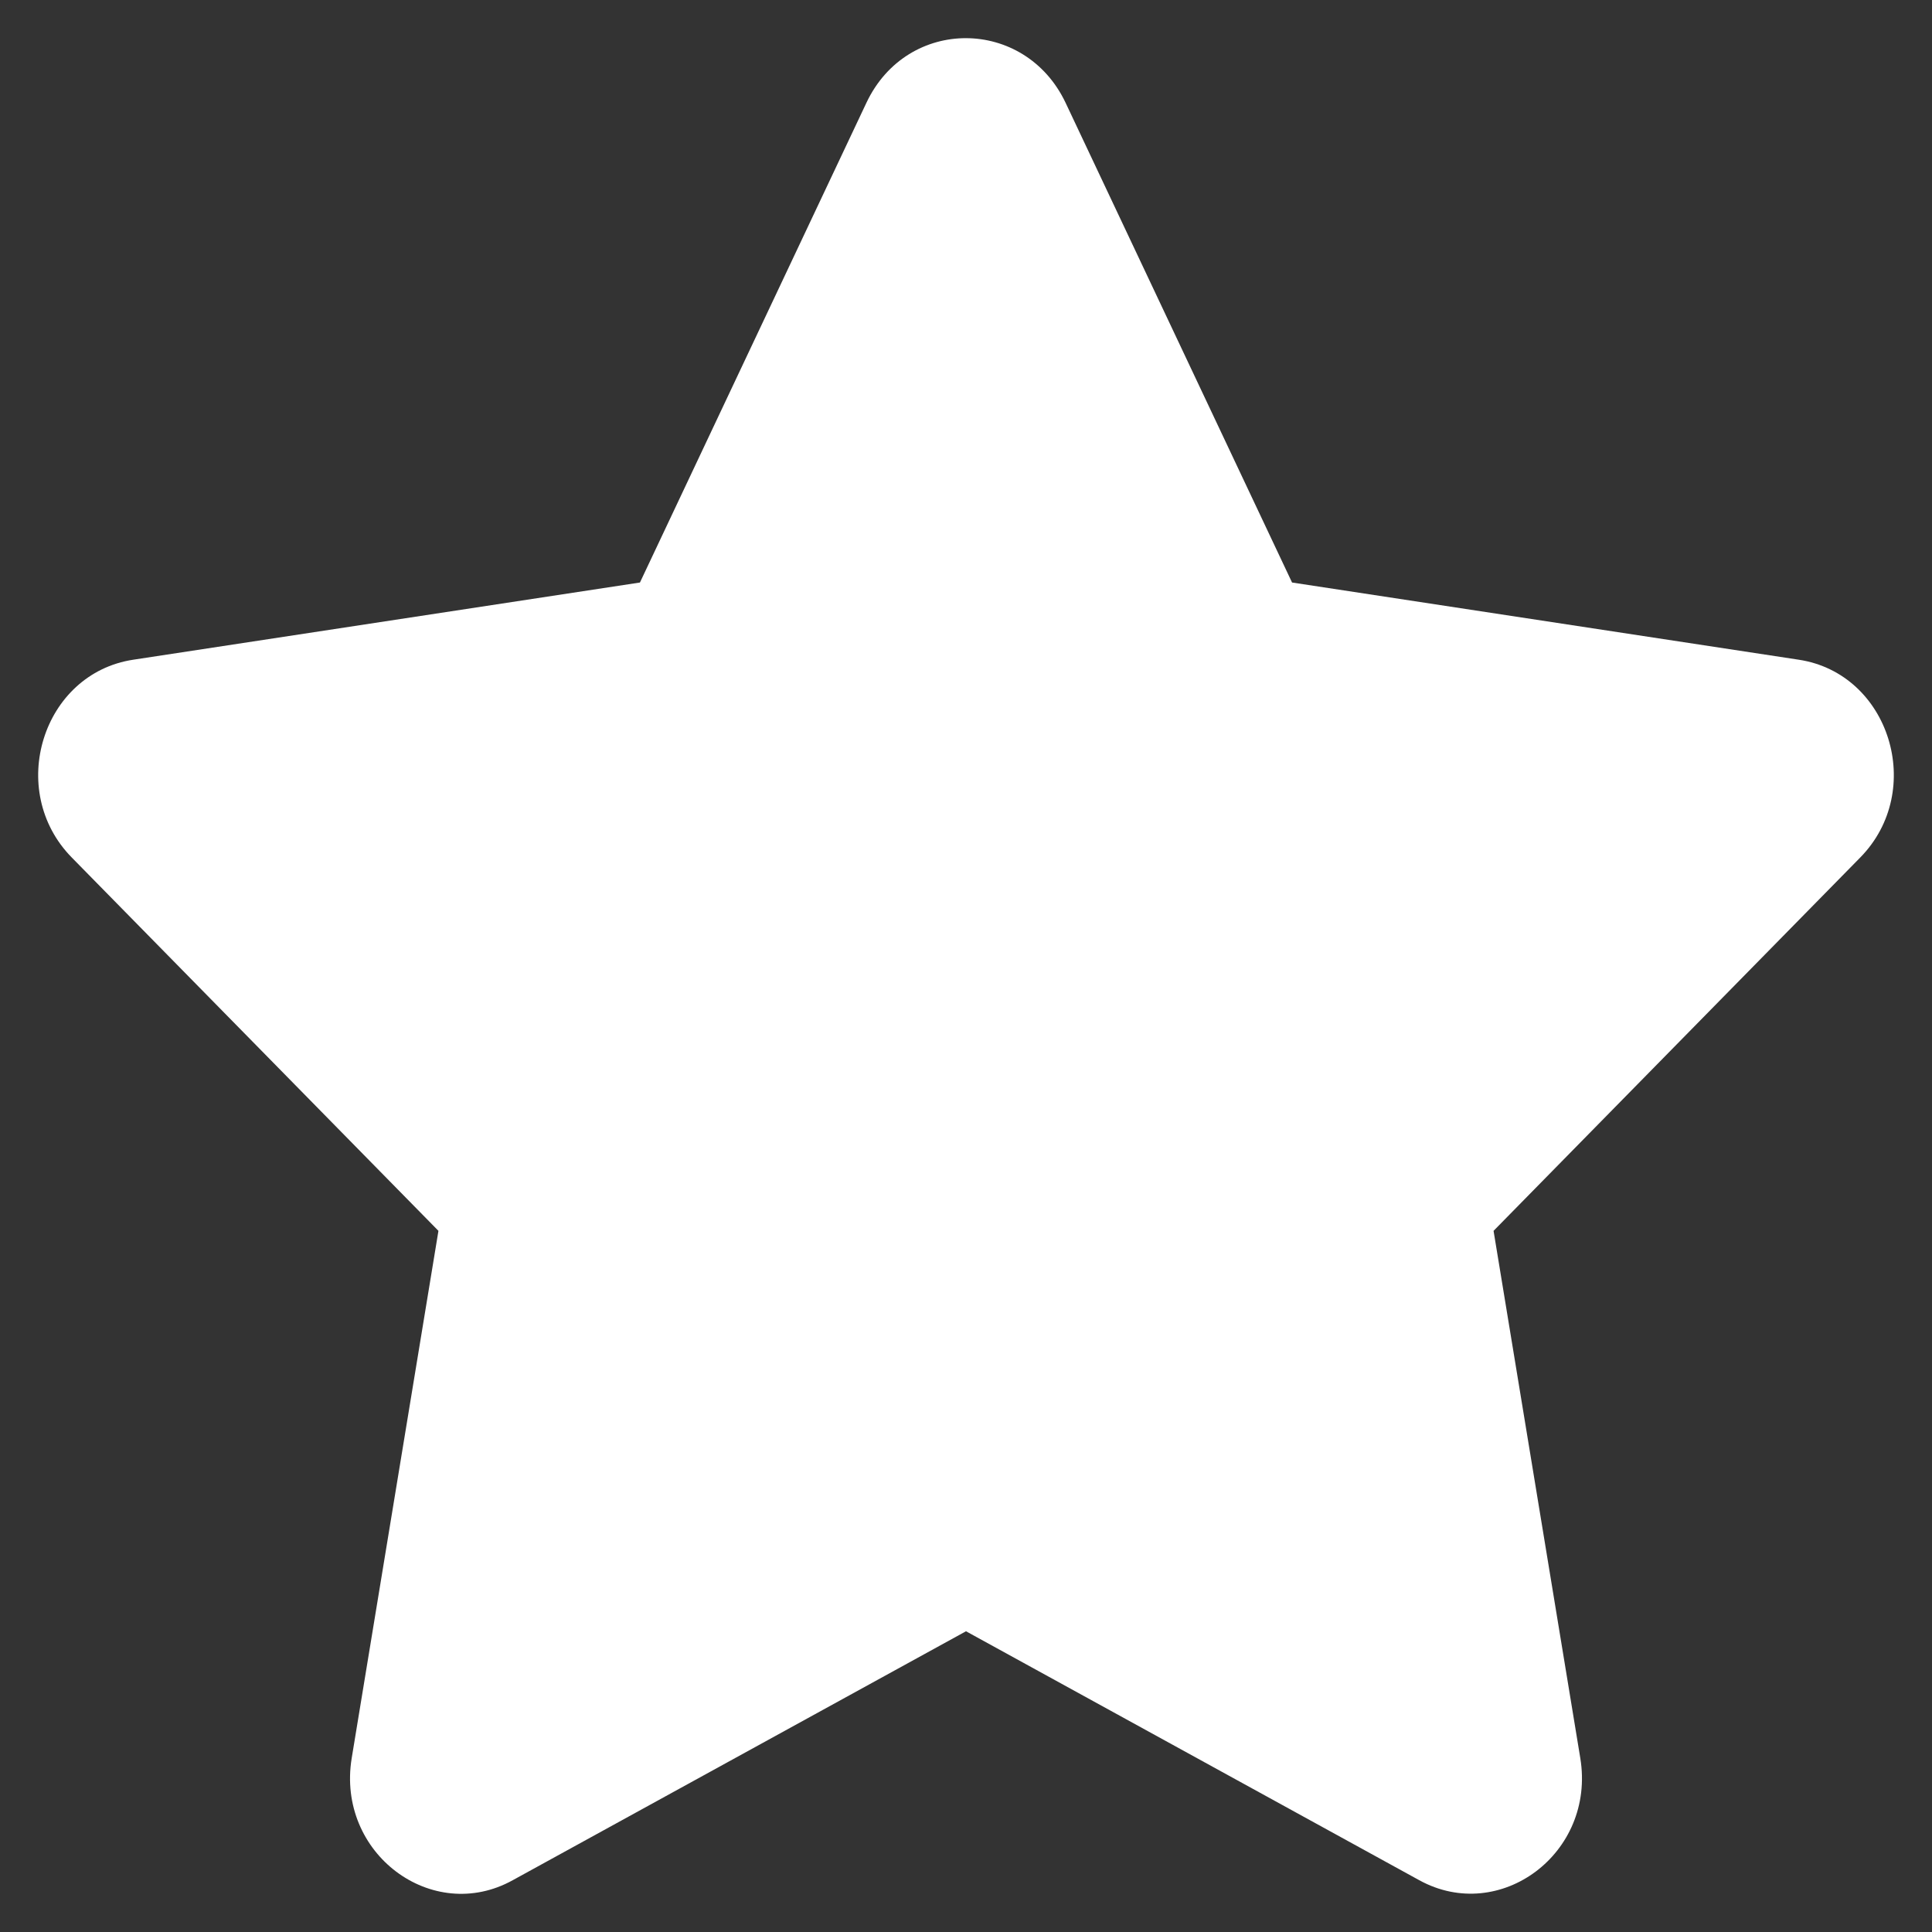 <svg width="47" height="47" viewBox="0 0 47 47" fill="none" xmlns="http://www.w3.org/2000/svg">
<rect x="0" y="0" width="47" height="47" fill="#333333" stroke="none"/>
<g id="Frame 97">
<g id="&#240;&#159;&#166;&#134; icon &#34;Star&#34;">
<path id="Vector" d="M21.078 2.499L15.568 14.171L3.241 16.049C1.03 16.384 0.144 19.232 1.747 20.862L10.666 29.943L8.556 42.77C8.177 45.088 10.514 46.825 12.472 45.741L23.5 39.684L34.528 45.741C36.486 46.816 38.823 45.088 38.444 42.77L36.334 29.943L45.253 20.862C46.856 19.232 45.97 16.384 43.759 16.049L31.432 14.171L25.922 2.499C24.934 0.418 22.074 0.392 21.078 2.499Z" fill="white"/>
</g>
</g>
</svg>
